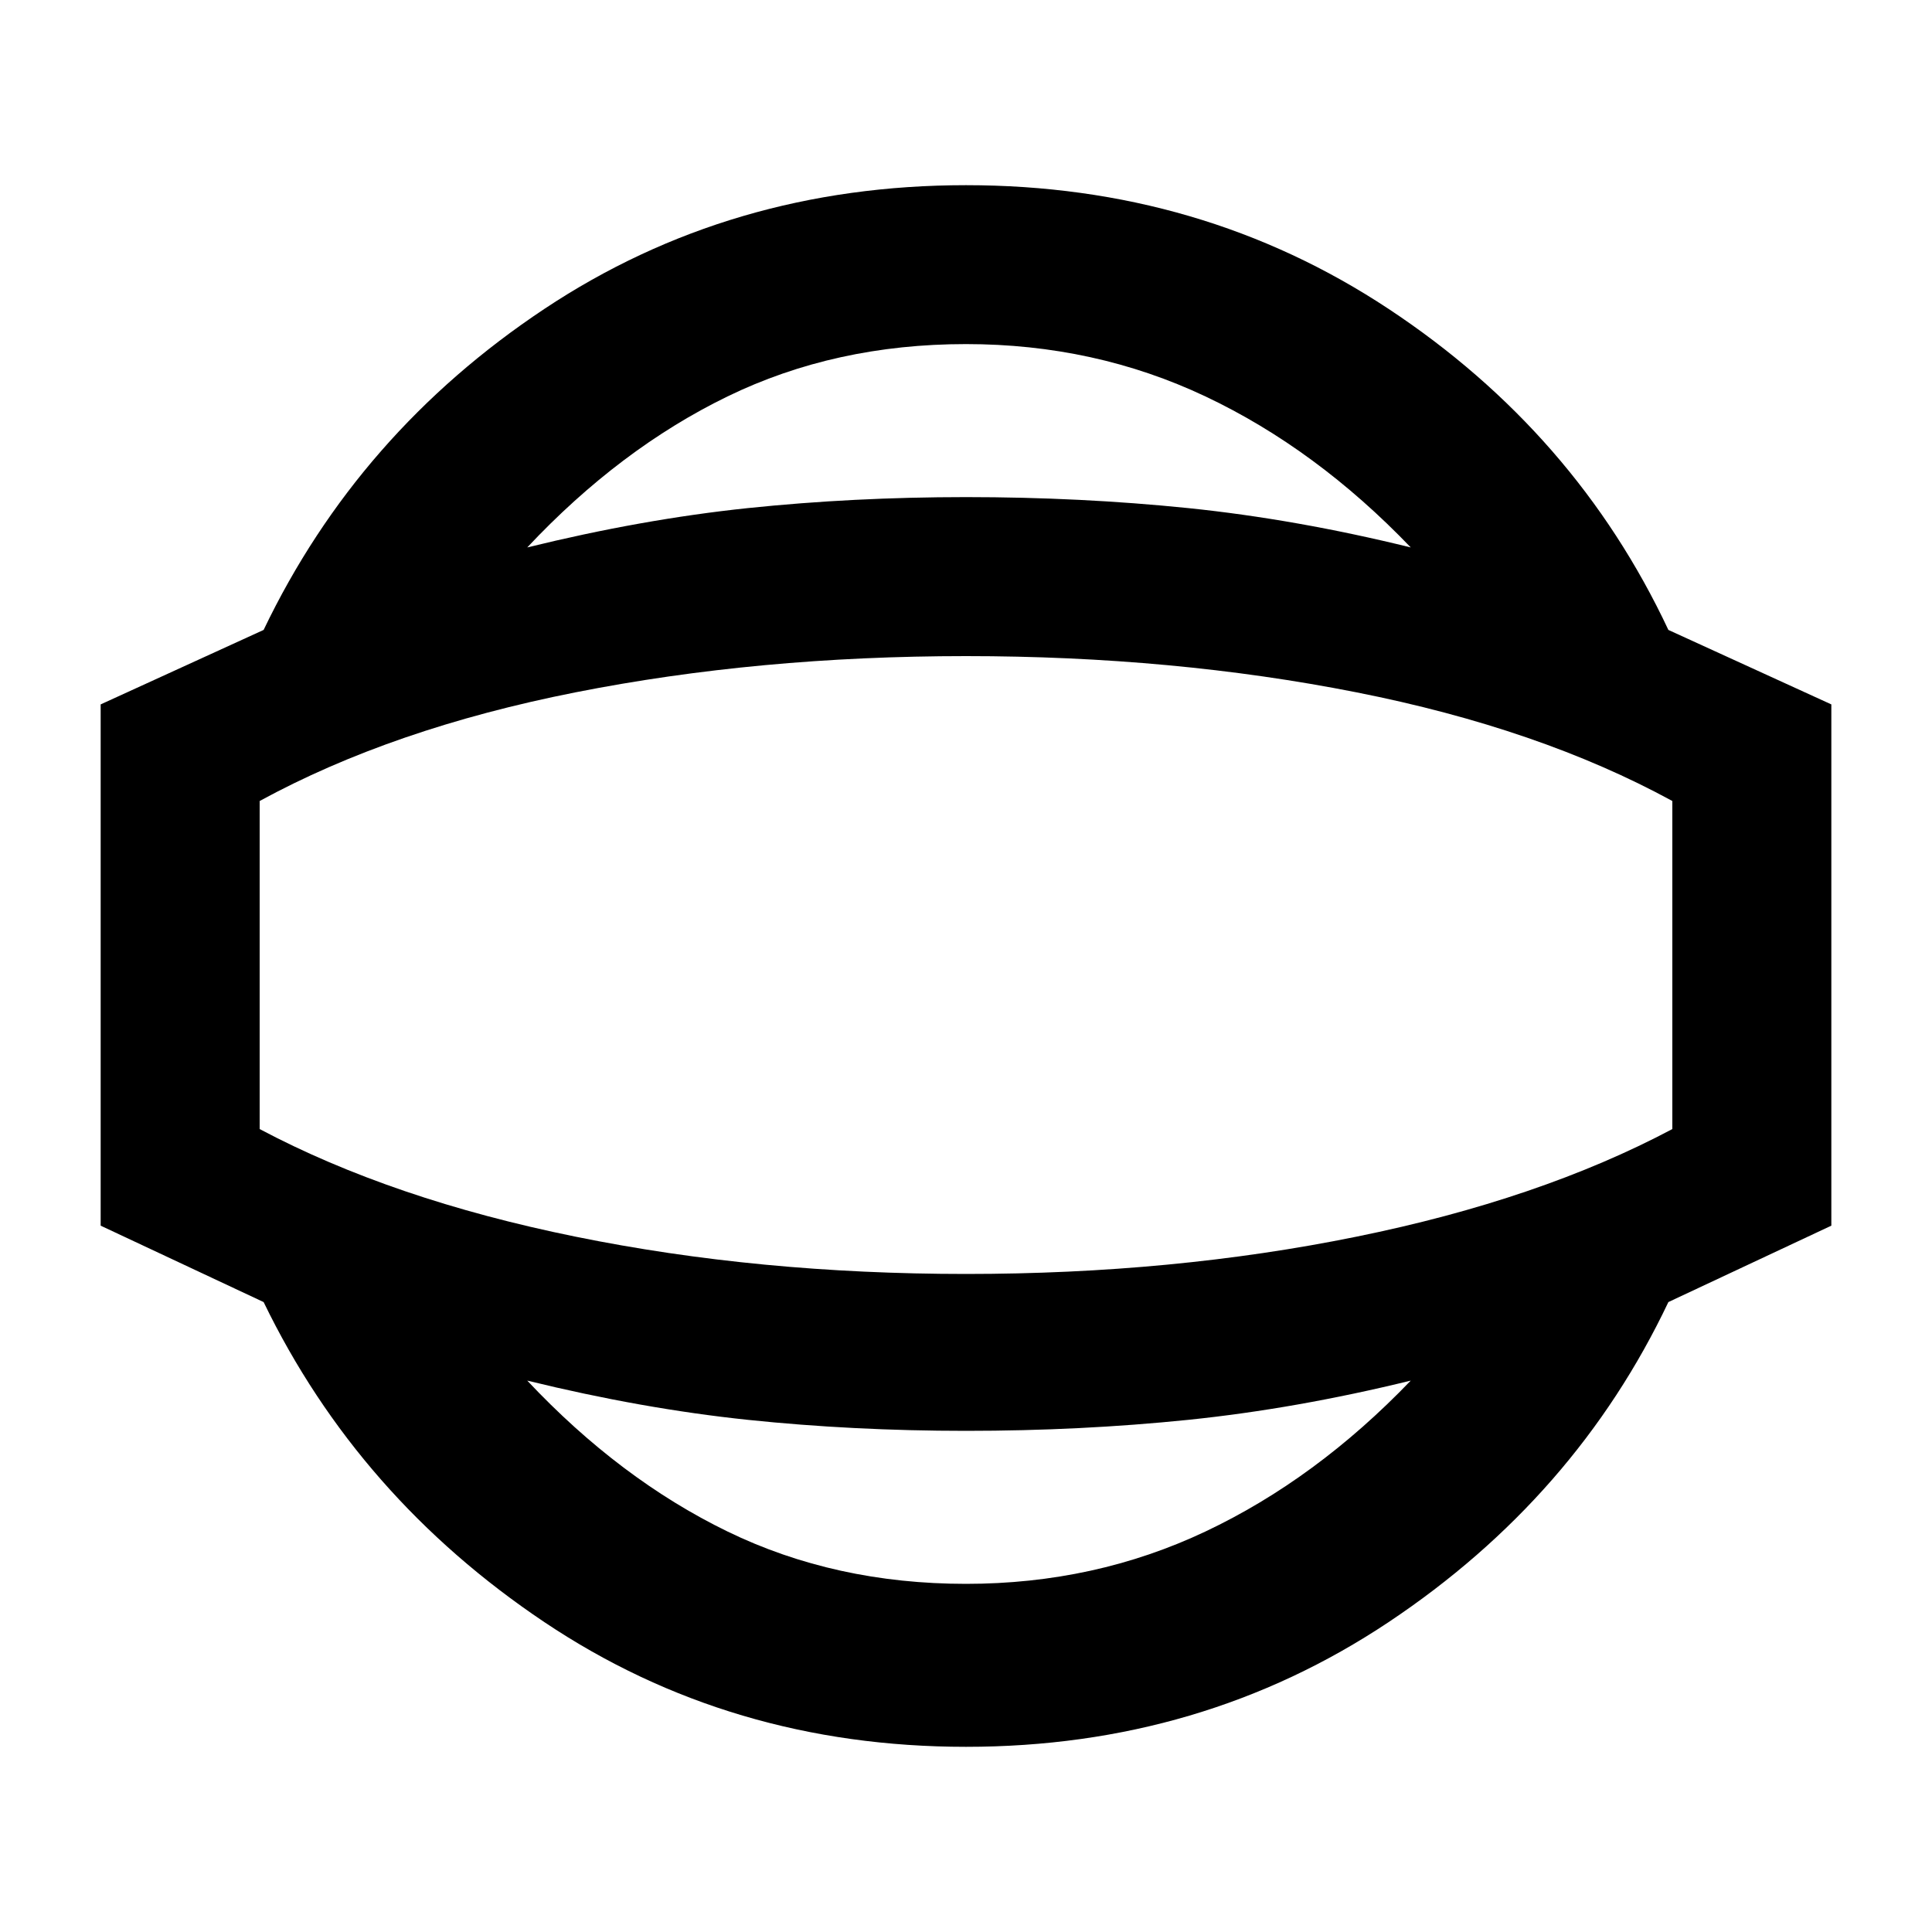 <svg xmlns="http://www.w3.org/2000/svg" height="20" width="20"><path d="M10 18.083Q7.562 18.083 5.635 16.792Q3.708 15.5 2.729 13.479L1.042 12.688V7.292L2.729 6.521Q3.708 4.479 5.635 3.198Q7.562 1.917 10 1.917Q12.438 1.917 14.375 3.198Q16.312 4.479 17.271 6.521L18.958 7.292V12.688L17.271 13.479Q16.312 15.5 14.375 16.792Q12.438 18.083 10 18.083ZM10 16.396Q11.333 16.396 12.479 15.854Q13.625 15.312 14.604 14.292Q13.417 14.583 12.302 14.698Q11.188 14.812 10 14.812Q8.833 14.812 7.74 14.698Q6.646 14.583 5.458 14.292Q6.417 15.312 7.531 15.854Q8.646 16.396 10 16.396ZM10 10Q10 10 10 10Q10 10 10 10Q10 10 10 10Q10 10 10 10Q10 10 10 10Q10 10 10 10Q10 10 10 10Q10 10 10 10ZM10 3.562Q8.646 3.562 7.531 4.104Q6.417 4.646 5.458 5.667Q6.646 5.375 7.74 5.26Q8.833 5.146 10 5.146Q11.188 5.146 12.302 5.26Q13.417 5.375 14.604 5.667Q13.625 4.646 12.479 4.104Q11.333 3.562 10 3.562ZM10 13.188Q12.146 13.188 14.042 12.802Q15.938 12.417 17.312 11.688V8.292Q15.938 7.542 14.042 7.167Q12.146 6.792 10 6.792Q7.854 6.792 5.958 7.167Q4.062 7.542 2.688 8.292V11.688Q4.062 12.417 5.958 12.802Q7.854 13.188 10 13.188Z"/></svg>